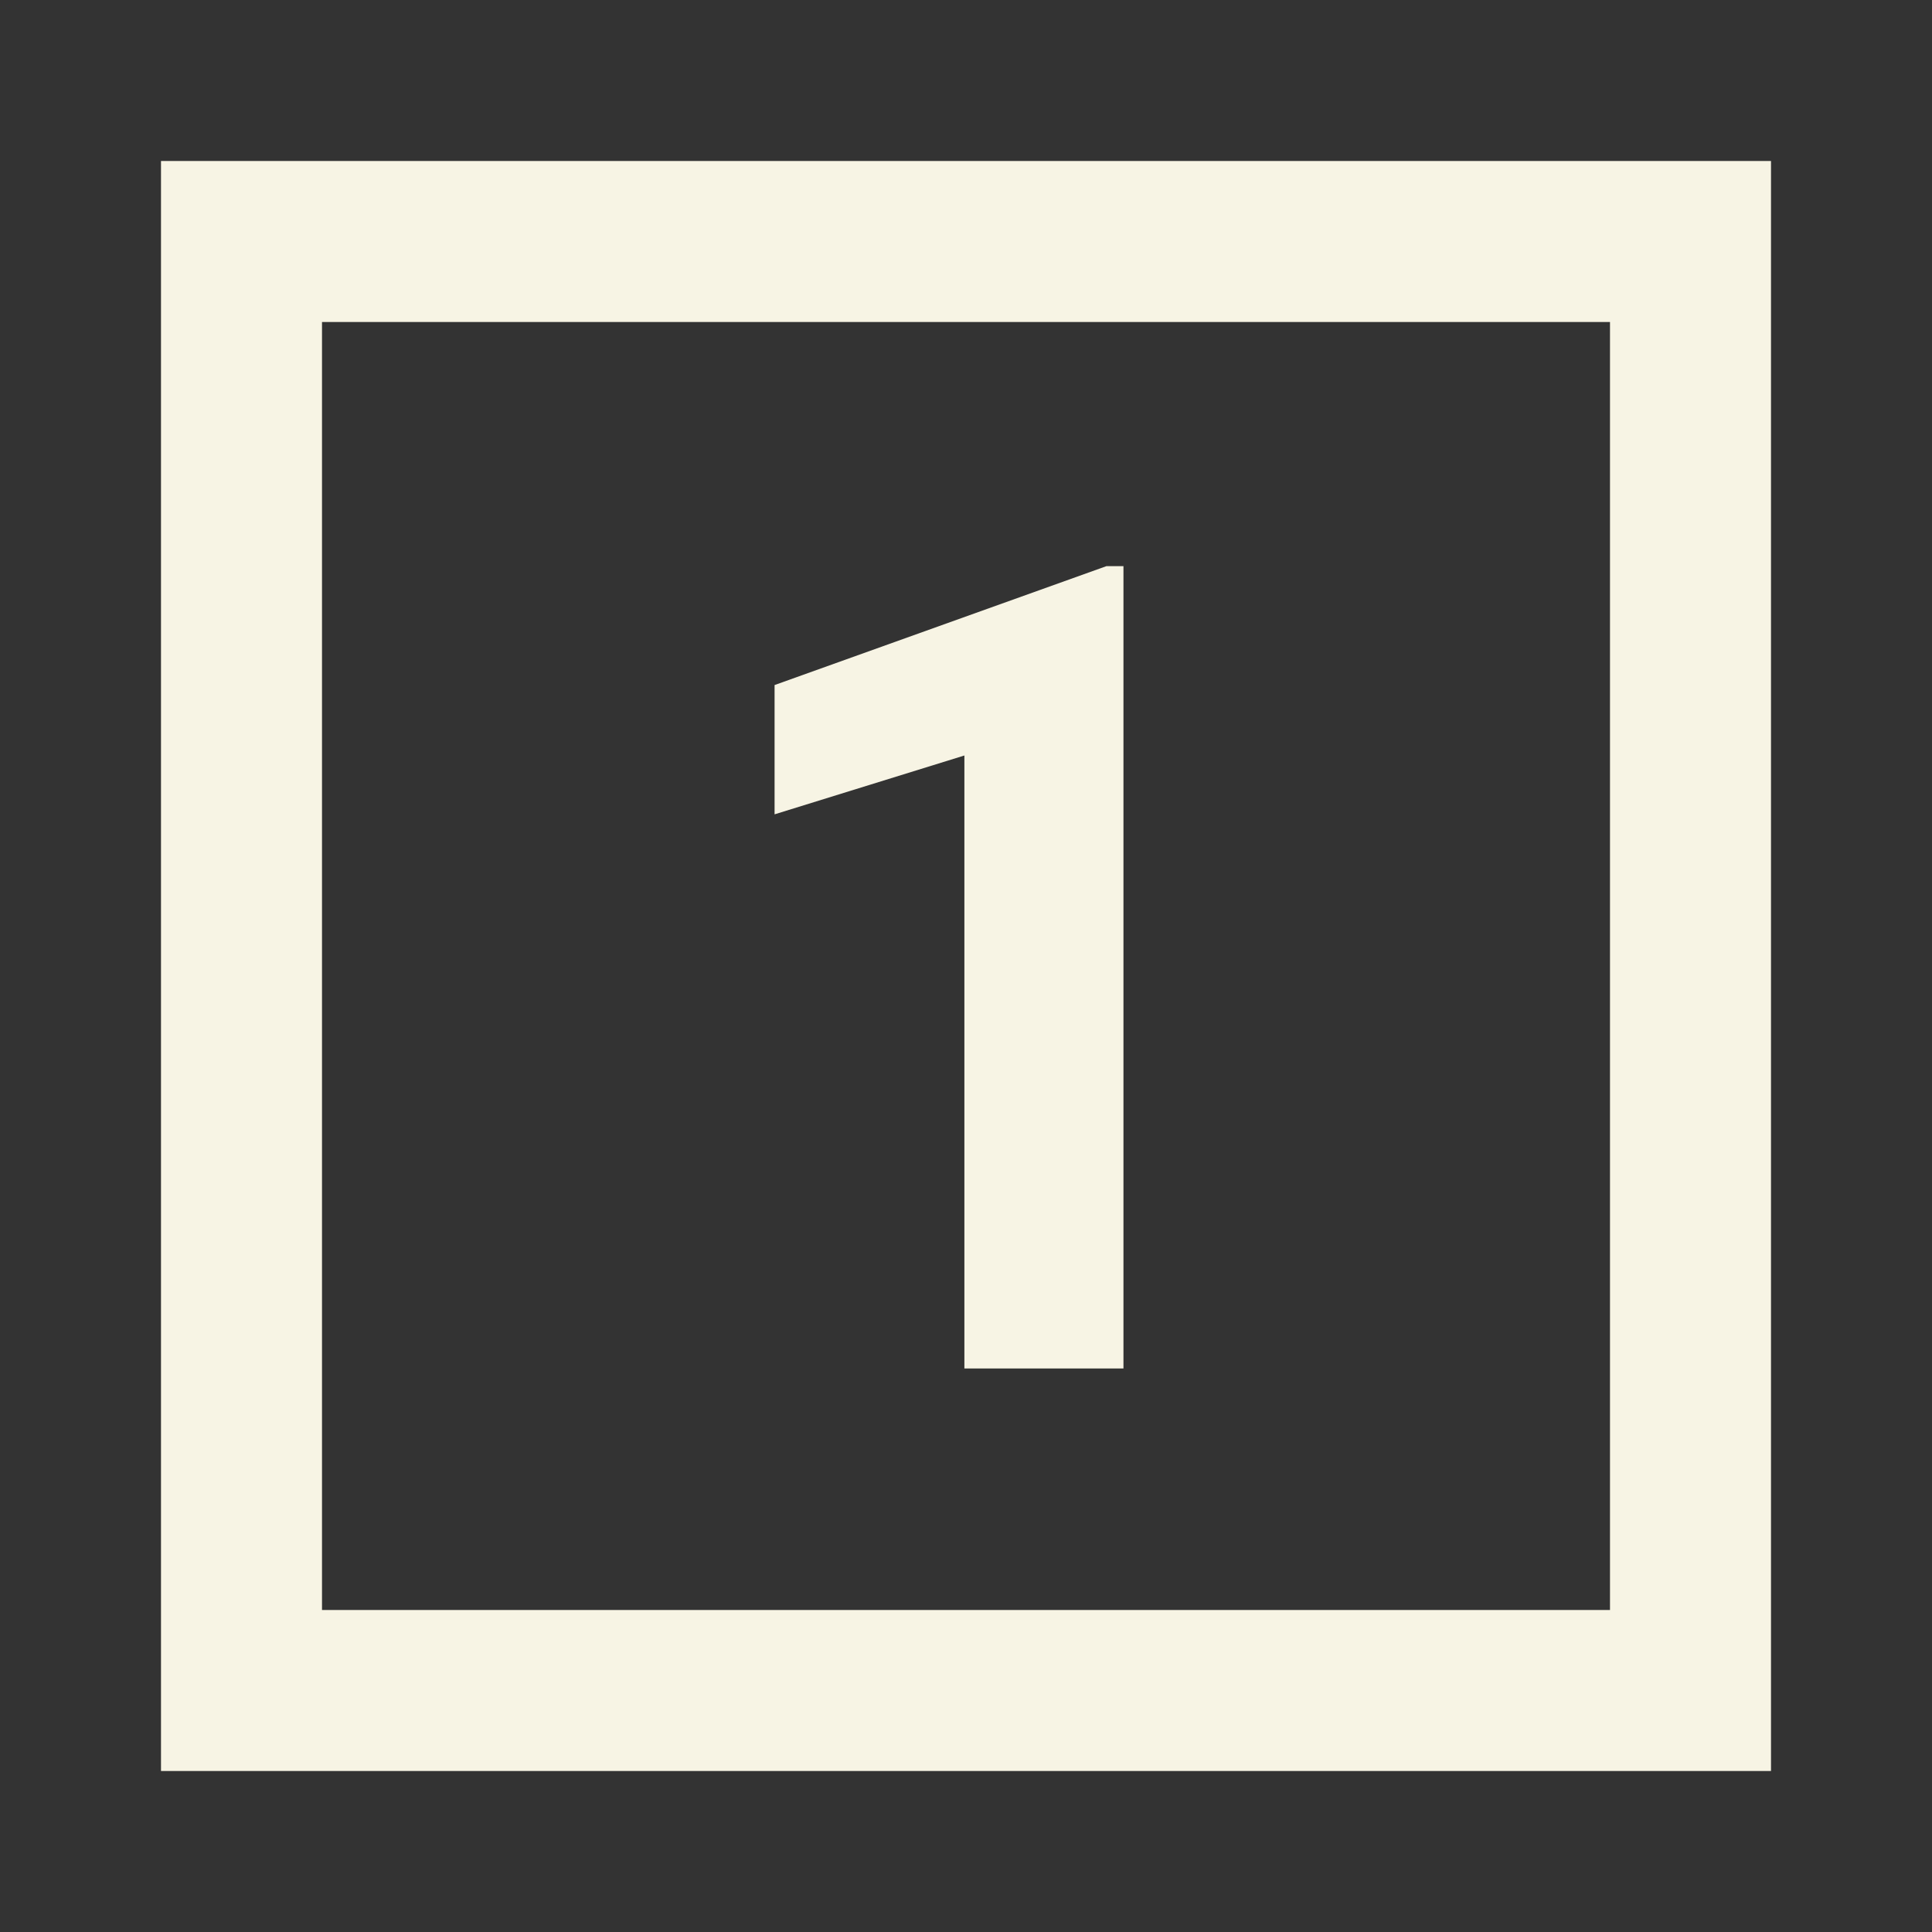 <!DOCTYPE svg PUBLIC "-//W3C//DTD SVG 1.1//EN" "http://www.w3.org/Graphics/SVG/1.1/DTD/svg11.dtd">
<!-- Uploaded to: SVG Repo, www.svgrepo.com, Transformed by: SVG Repo Mixer Tools -->
<svg width="800px" height="800px" viewBox="0 0 24 24" fill="none" xmlns="http://www.w3.org/2000/svg">
<rect x="0" y="0" width="24" height="24" fill="#333333" stroke="none"/>
<g id="SVGRepo_bgCarrier" stroke-width="0"/>
<g id="SVGRepo_tracerCarrier" stroke-linecap="round" stroke-linejoin="round"/>
<g id="SVGRepo_iconCarrier"> <path d="M11.98 17H13.956V7.033H13.744L9.622 8.51V10.116L11.98 9.385V17Z" fill="#f7f4e4"/> <path fill-rule="evenodd" clip-rule="evenodd" d="M2 2H22V22H2V2ZM4 4H20V20H4V4Z" fill="#f7f4e4"/> </g>
</svg>